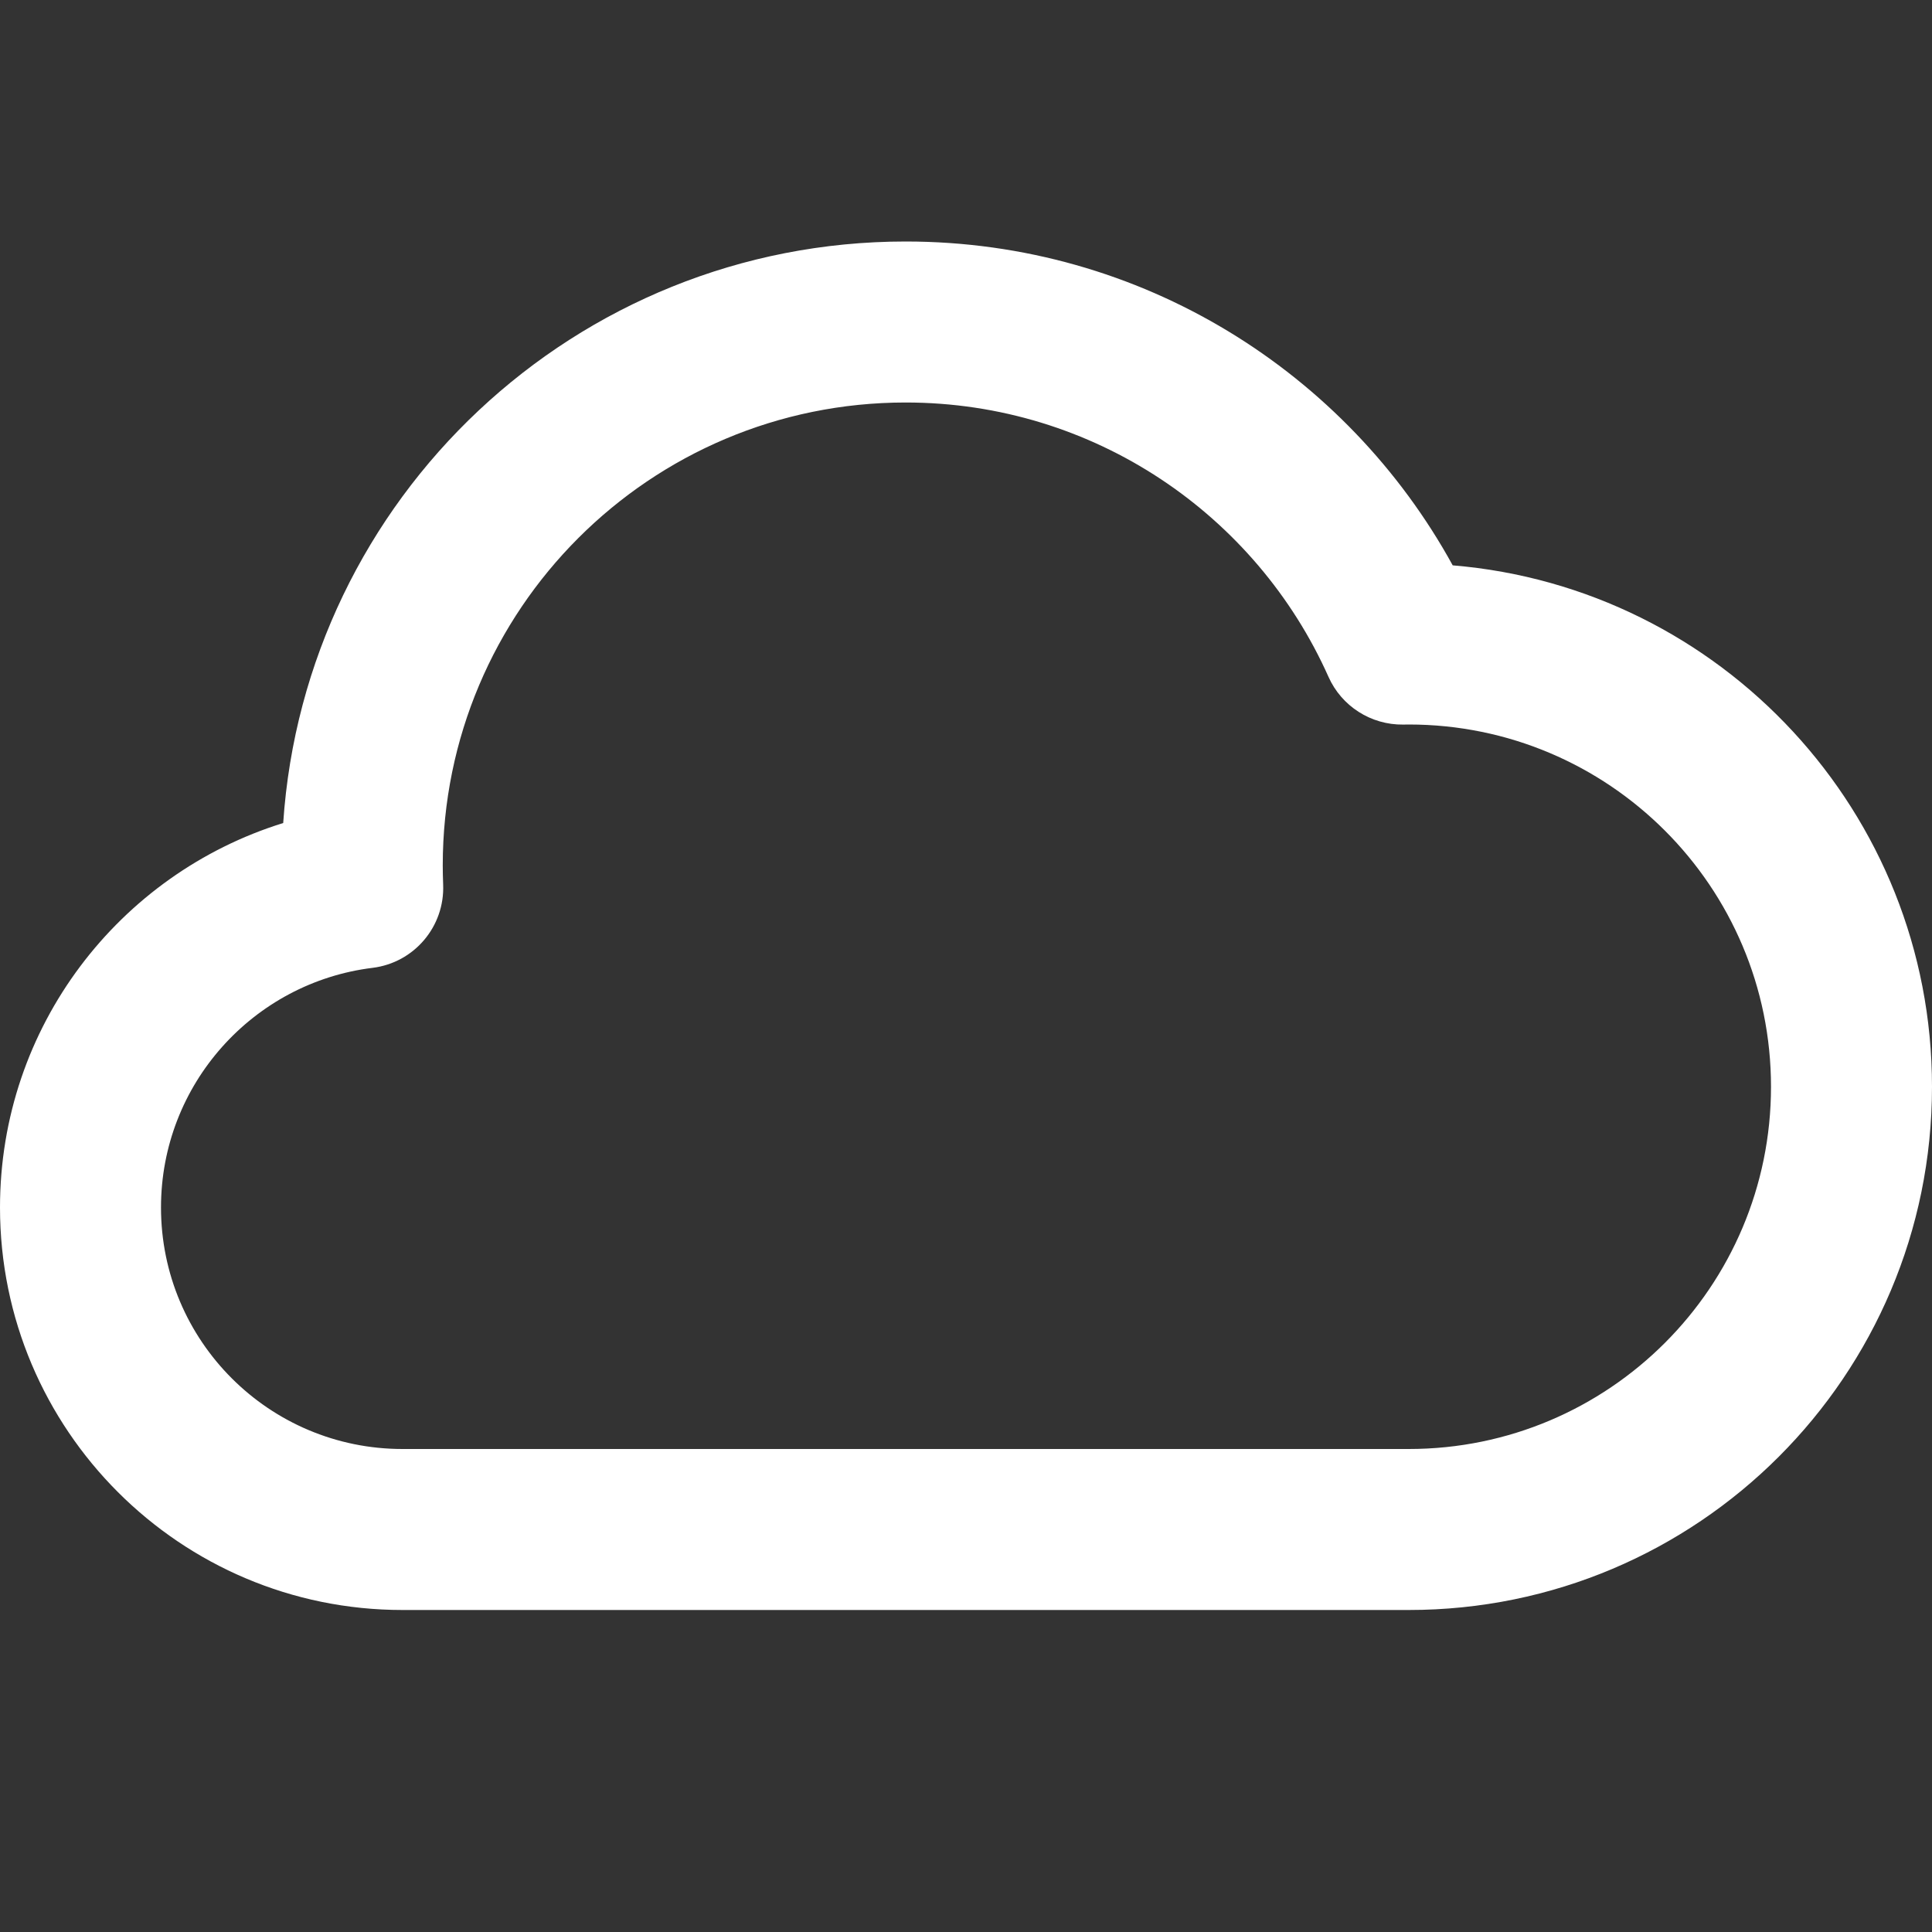 <svg width="24" height="24" viewBox="0 0 24 24" fill="none" xmlns="http://www.w3.org/2000/svg">
<rect x="0" y="0" width="24" height="24" fill="#333333" stroke="none"/>
<path fill-rule="evenodd" clip-rule="evenodd" d="M11.25 5C8.074 5 5.5 7.574 5.5 10.75C5.5 10.83 5.502 10.91 5.505 10.989C5.526 11.51 5.145 11.959 4.628 12.023C3.147 12.205 2 13.469 2 15C2 16.657 3.343 18 5 18H17.5C19.985 18 22 15.985 22 13.5C22 11.015 19.985 9 17.5 9C17.477 9 17.454 9 17.431 9.001C17.032 9.006 16.666 8.774 16.503 8.408C15.606 6.398 13.59 5 11.25 5ZM3.518 10.224C3.788 6.189 7.147 3 11.25 3C14.181 3 16.729 4.626 18.046 7.023C21.381 7.3 24 10.094 24 13.5C24 17.09 21.09 20 17.5 20H5C2.239 20 0 17.761 0 15C0 12.754 1.48 10.856 3.518 10.224Z" fill="white"/>
</svg>
